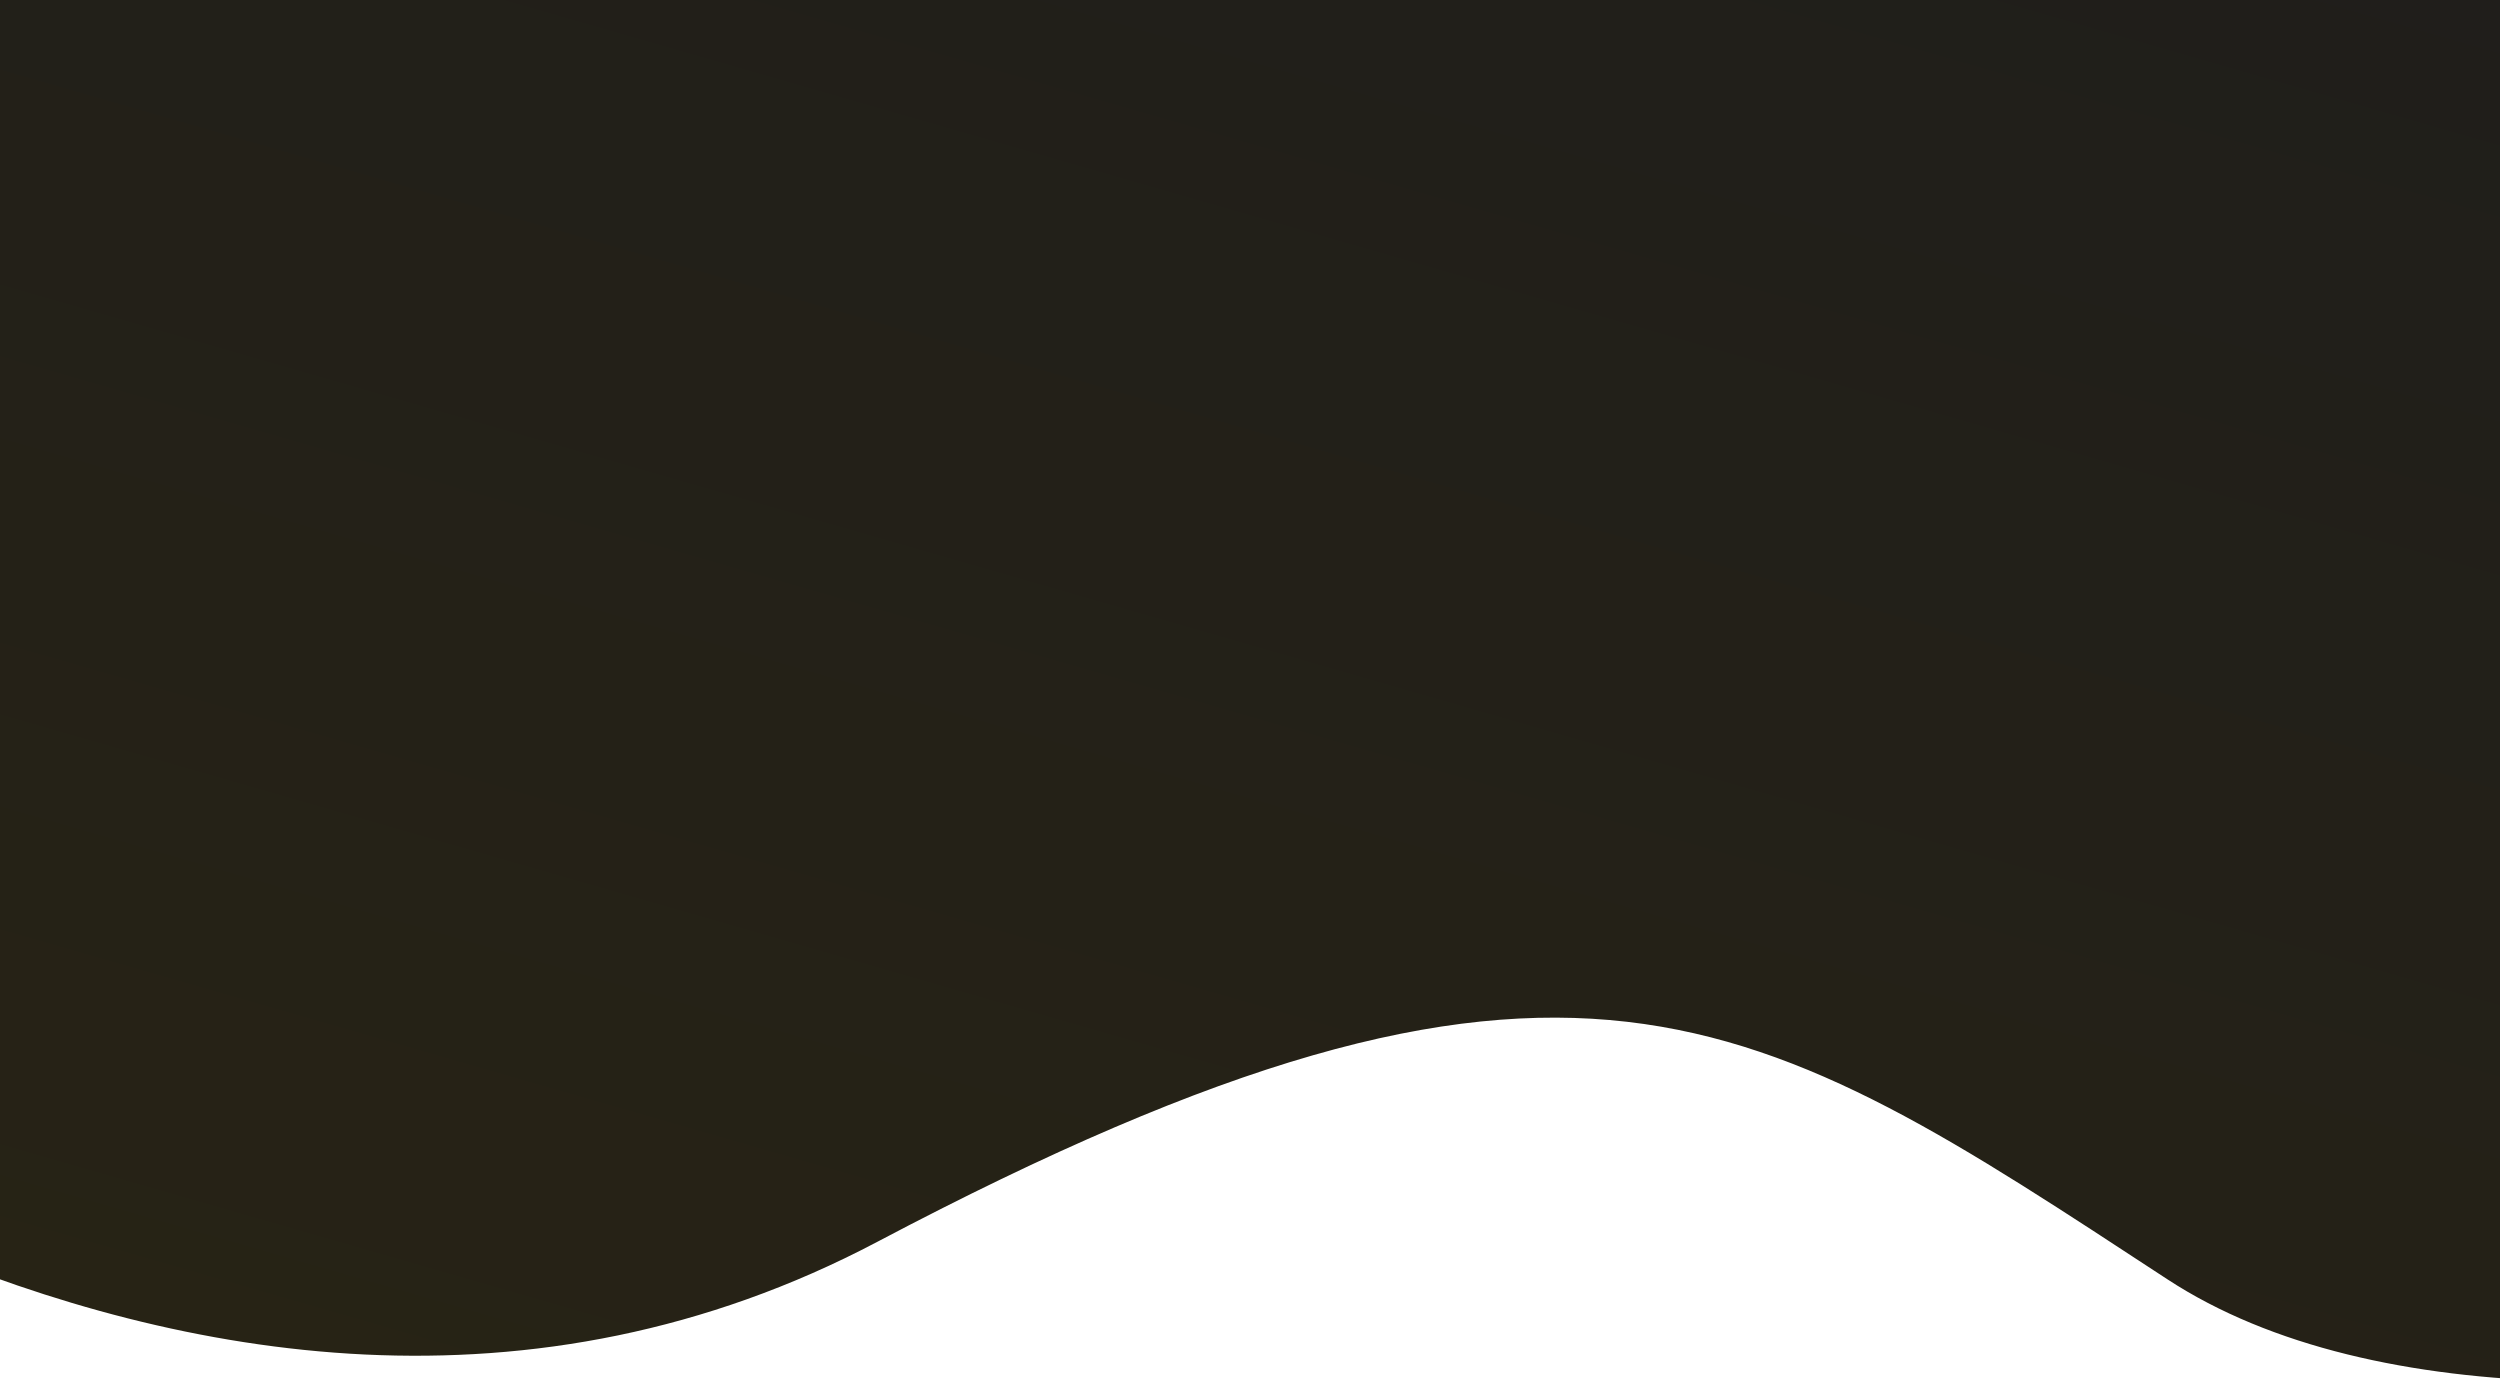 <svg width="1440" height="796" viewBox="0 0 1440 796" fill="none" xmlns="http://www.w3.org/2000/svg">
<path fill-rule="evenodd" clip-rule="evenodd" d="M-305 561.908C-305 561.908 106.16 925.987 505.326 715.292C904.493 504.596 1009.9 580.811 1248.4 736.861C1486.89 892.912 2061.3 707.159 2113.82 553.919C2166.35 400.679 2068.45 69.802 2068.45 69.802L851.335 -189.833L-178.589 -0.499L-305 561.908Z" fill="url(#paint0_linear_103_1117)"/>
<defs>
<linearGradient id="paint0_linear_103_1117" x1="561.616" y1="-540.747" x2="166.226" y2="830.676" gradientUnits="userSpaceOnUse">
<stop stop-color="#1E1D1C"/>
<stop offset="1" stop-color="#272315"/>
</linearGradient>
</defs>
</svg>
